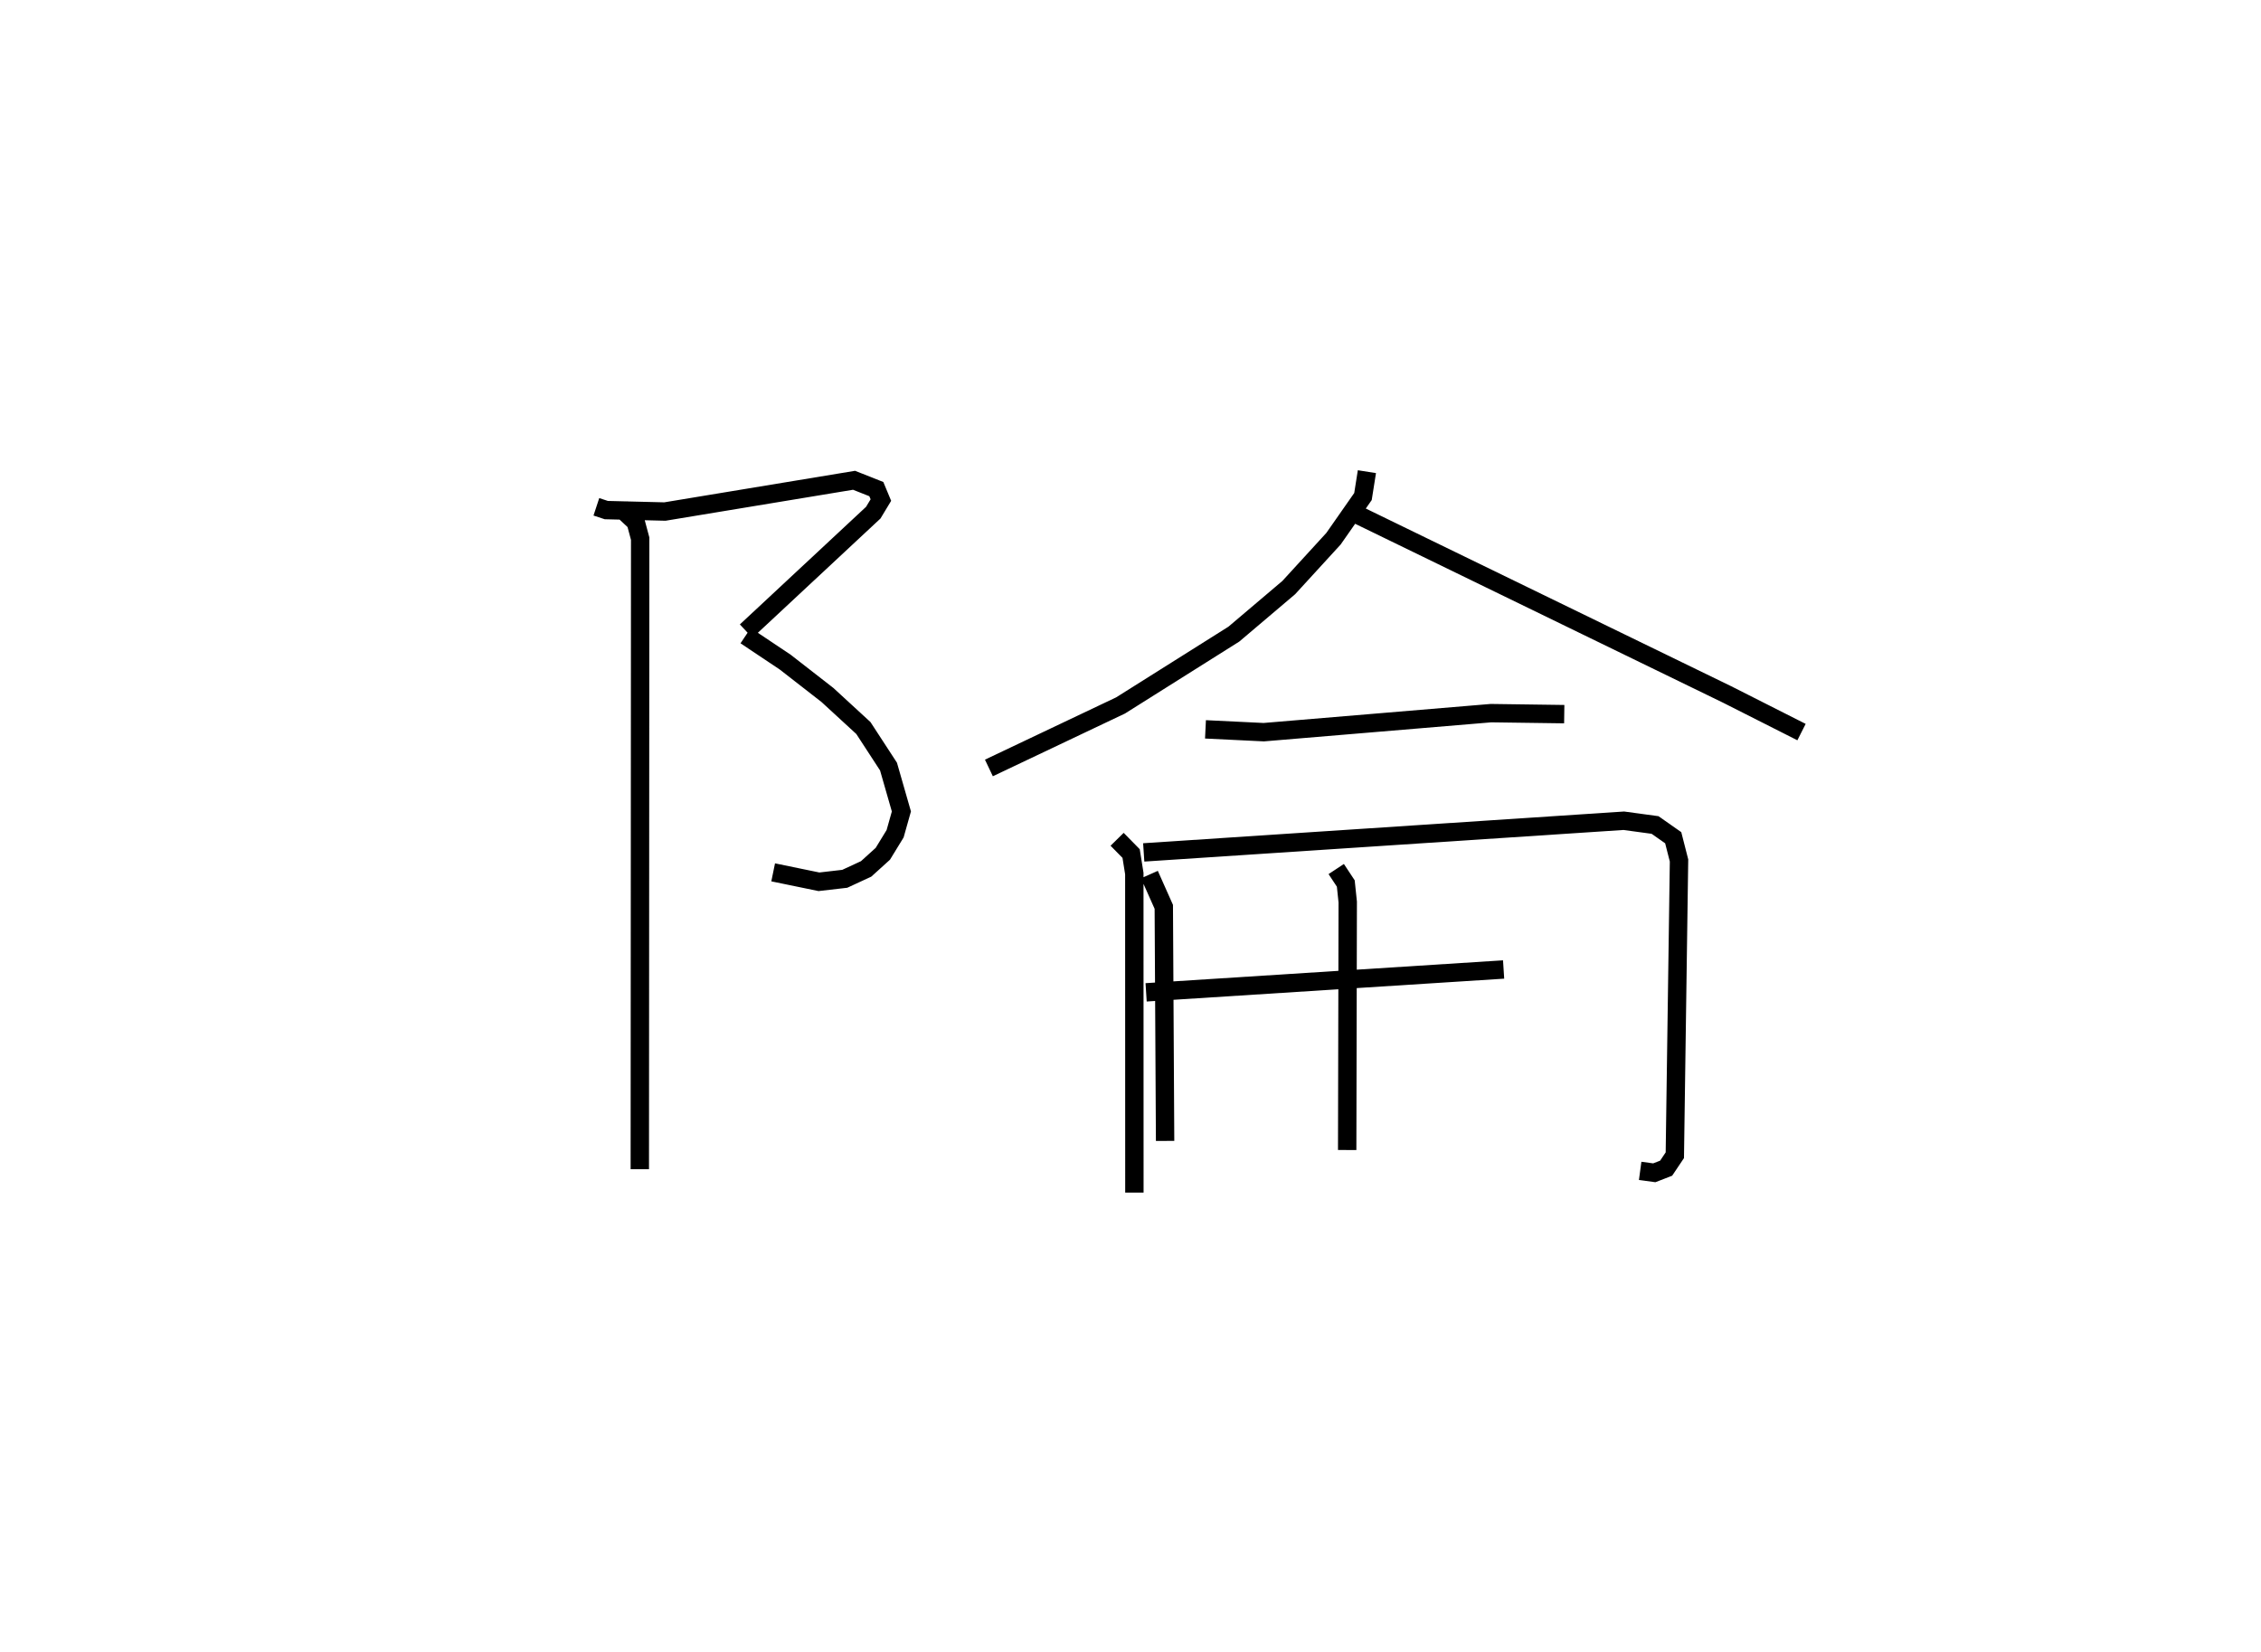 <?xml version="1.0" encoding="utf-8" ?>
<svg baseProfile="full" height="89.901" version="1.1" width="123.019" xmlns="http://www.w3.org/2000/svg" xmlns:ev="http://www.w3.org/2001/xml-events" xmlns:xlink="http://www.w3.org/1999/xlink"><defs /><rect fill="white" height="89.901" width="123.019" x="0" y="0" /><path d="M25,25 m0.0,0.0 m7.448,2.581 l0.541,0.178 3.187,0.079 l10.292,-1.701 1.212,0.48 l0.248,0.596 -0.415,0.687 l-6.916,6.447 m-0.028,0.246 l2.154,1.44 2.296,1.787 l1.958,1.8 1.366,2.097 l0.701,2.442 -0.342,1.213 l-0.668,1.091 -0.909,0.823 l-1.162,0.538 -1.405,0.162 l-2.491,-0.513 m-8.306,-19.835 l0.829,0.777 0.241,0.9 l-0.02,34.314 m39.561,-37.961 l-0.214,1.353 -1.604,2.296 l-2.433,2.658 -2.988,2.534 l-6.164,3.881 -7.164,3.402 m20.071,-13.774 l20.1,9.777 4.043,2.045 m-32.43,-0.149 l3.172,0.154 12.363,-1.036 l3.985,0.055 m-24.328,6.81 l0.762,0.776 0.174,1.088 l0.004,17.362 m0.508,-18.512 l26.121,-1.723 1.699,0.231 l0.989,0.693 0.316,1.238 l-0.228,16.041 -0.473,0.705 l-0.645,0.25 -0.768,-0.104 m-26.881,-9.716 l19.451,-1.243 m-19.271,-5.165 l0.782,1.756 0.071,12.738 m9.311,-14.796 l0.52,0.787 0.106,1.01 l-0.03,13.494 " fill="none" stroke="black" stroke-width="1" /></svg>